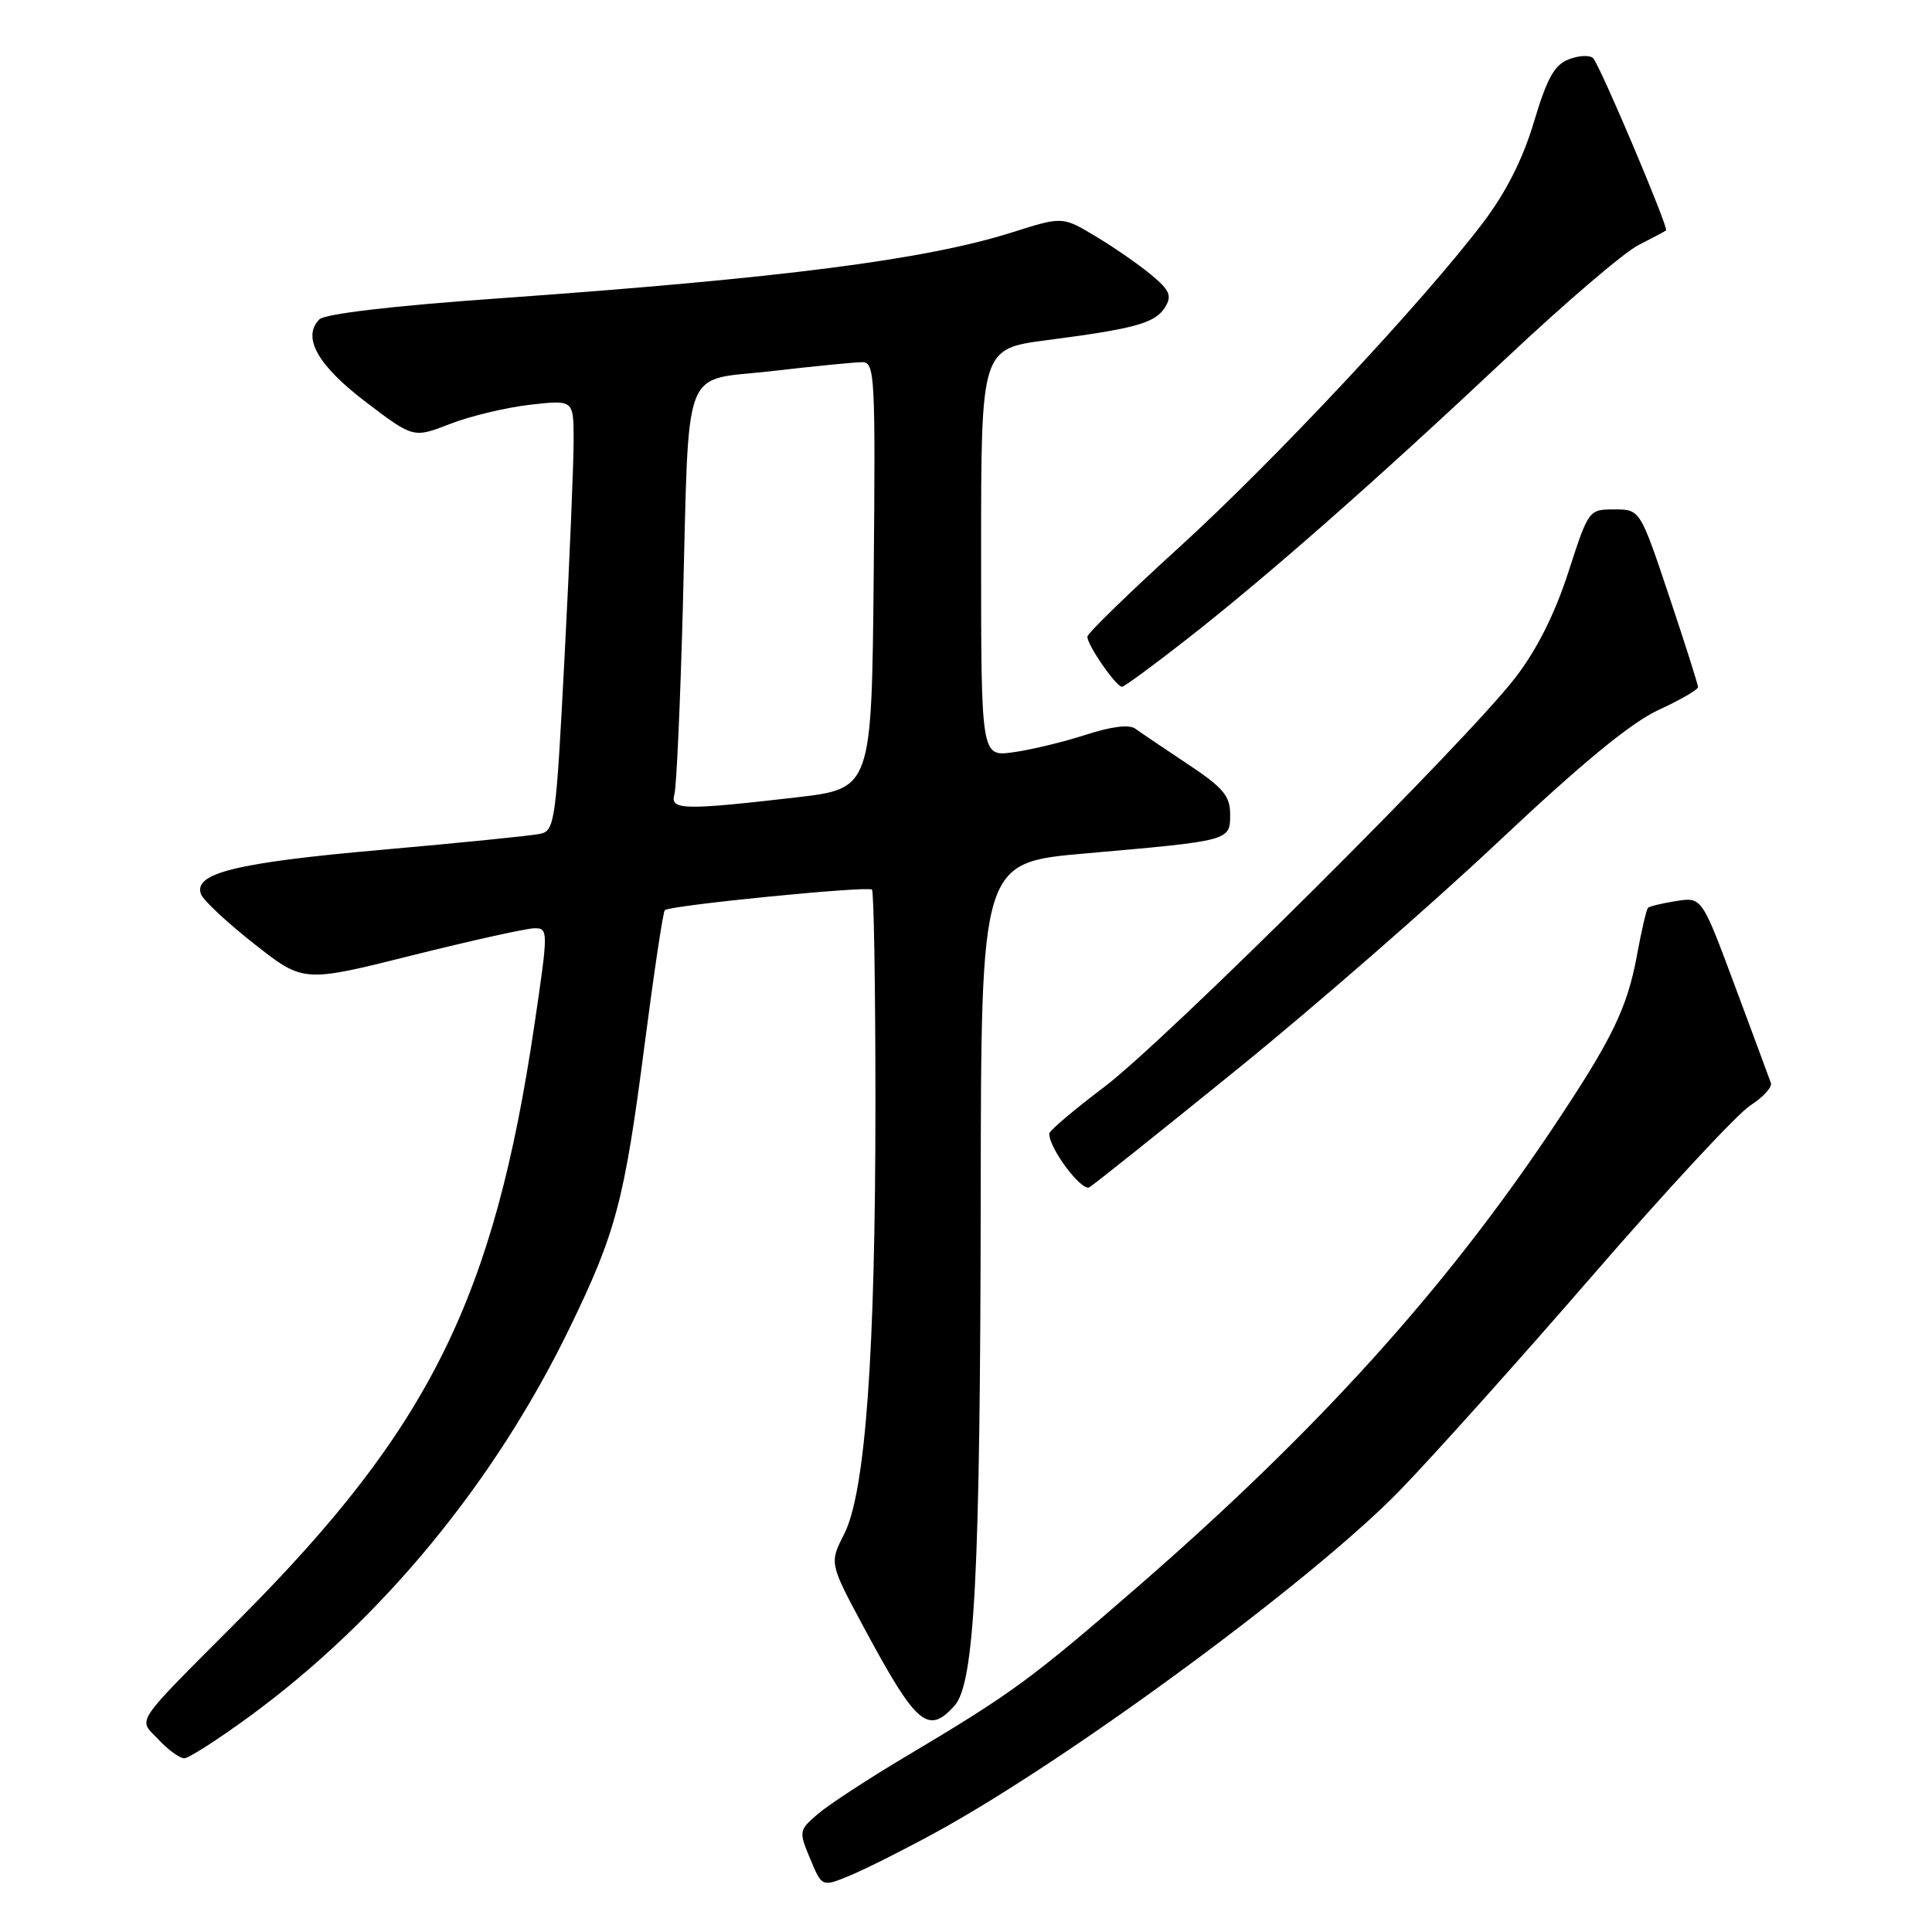 <?xml version="1.0" encoding="UTF-8" standalone="no"?>
<!DOCTYPE svg PUBLIC "-//W3C//DTD SVG 1.1//EN" "http://www.w3.org/Graphics/SVG/1.1/DTD/svg11.dtd" >
<svg xmlns="http://www.w3.org/2000/svg" xmlns:xlink="http://www.w3.org/1999/xlink" version="1.1" viewBox="0 0 256 256">
 <g >
 <path fill="currentColor"
d=" M 124.00 242.80 C 141.74 233.09 173.79 209.49 185.39 197.59 C 189.72 193.14 201.26 180.28 211.03 169.00 C 220.80 157.72 230.19 147.60 231.90 146.50 C 233.61 145.40 234.85 144.05 234.65 143.50 C 234.46 142.95 232.32 137.18 229.90 130.68 C 225.50 118.86 225.50 118.86 222.13 119.39 C 220.27 119.68 218.58 120.09 218.37 120.29 C 218.16 120.50 217.50 123.32 216.91 126.56 C 215.60 133.63 213.63 137.68 205.73 149.50 C 191.39 170.96 174.52 189.60 150.71 210.29 C 136.75 222.42 134.04 224.41 120.21 232.63 C 115.10 235.67 109.77 239.15 108.36 240.37 C 105.85 242.53 105.83 242.65 107.36 246.32 C 108.92 250.06 108.92 250.06 112.71 248.48 C 114.80 247.61 119.88 245.05 124.00 242.80 Z  M 33.00 227.48 C 50.52 214.67 65.49 196.53 75.46 176.00 C 81.61 163.35 82.73 159.13 85.40 138.52 C 86.65 128.88 87.86 120.82 88.09 120.60 C 88.74 119.97 115.03 117.36 115.54 117.88 C 115.79 118.13 116.00 130.83 116.00 146.11 C 116.00 179.40 114.67 197.77 111.85 203.29 C 109.89 207.13 109.89 207.13 114.56 215.82 C 121.41 228.56 122.97 229.90 126.46 226.04 C 129.15 223.08 129.89 208.61 129.95 158.40 C 130.00 114.30 130.00 114.30 143.75 113.09 C 163.11 111.39 163.00 111.42 163.00 107.91 C 163.00 105.45 162.08 104.37 157.37 101.24 C 154.27 99.18 151.16 97.08 150.46 96.57 C 149.64 95.96 147.30 96.25 143.85 97.37 C 140.91 98.32 136.59 99.36 134.25 99.68 C 130.00 100.27 130.00 100.27 130.00 73.24 C 130.00 46.21 130.00 46.21 138.75 45.07 C 150.50 43.54 153.09 42.81 154.40 40.68 C 155.31 39.18 154.99 38.44 152.50 36.38 C 150.85 35.02 147.54 32.72 145.14 31.29 C 140.78 28.68 140.78 28.68 134.14 30.78 C 122.66 34.42 103.65 36.86 66.00 39.54 C 52.05 40.53 43.05 41.58 42.32 42.32 C 39.98 44.67 42.10 48.43 48.49 53.28 C 54.78 58.06 54.78 58.06 59.64 56.17 C 62.31 55.13 67.09 53.99 70.25 53.63 C 76.00 52.98 76.00 52.98 76.01 58.24 C 76.02 61.13 75.49 73.98 74.82 86.78 C 73.67 108.98 73.52 110.08 71.56 110.49 C 70.43 110.73 60.95 111.69 50.50 112.61 C 31.24 114.31 25.57 115.71 26.64 118.50 C 26.95 119.31 30.13 122.28 33.71 125.09 C 40.21 130.20 40.21 130.20 54.58 126.60 C 62.49 124.62 69.80 123.00 70.83 123.00 C 72.66 123.00 72.66 123.29 70.82 135.75 C 65.46 172.02 56.93 189.22 31.82 214.44 C 17.38 228.94 18.28 227.61 21.03 230.53 C 22.30 231.89 23.83 232.99 24.42 232.98 C 25.02 232.97 28.88 230.49 33.00 227.48 Z  M 164.00 141.63 C 174.18 133.38 189.70 119.85 198.50 111.57 C 209.60 101.12 216.11 95.76 219.75 94.08 C 222.64 92.75 225.00 91.38 225.00 91.05 C 225.00 90.71 223.27 85.27 221.16 78.97 C 217.32 67.50 217.32 67.50 213.91 67.50 C 210.52 67.50 210.49 67.54 207.81 75.83 C 206.02 81.35 203.66 86.06 200.81 89.77 C 194.35 98.18 154.55 137.80 146.29 144.05 C 142.32 147.05 139.06 149.81 139.04 150.19 C 138.93 152.05 143.32 157.93 144.35 157.32 C 144.98 156.94 153.82 149.89 164.00 141.63 Z  M 157.36 84.62 C 168.00 76.29 182.39 63.63 199.68 47.37 C 207.37 40.14 215.19 33.45 217.08 32.49 C 218.96 31.53 220.62 30.65 220.76 30.53 C 221.14 30.22 212.00 8.63 211.10 7.71 C 210.68 7.28 209.23 7.34 207.90 7.85 C 205.98 8.58 205.00 10.32 203.26 16.14 C 201.79 21.07 199.56 25.48 196.52 29.49 C 188.62 39.92 168.80 61.10 156.27 72.50 C 149.62 78.55 144.14 83.88 144.09 84.35 C 143.98 85.34 147.88 91.00 148.67 91.00 C 148.97 91.00 152.88 88.13 157.36 84.62 Z  M 89.36 105.25 C 89.64 104.29 90.14 93.15 90.48 80.50 C 91.36 47.35 90.14 50.58 102.31 49.17 C 107.91 48.52 113.29 47.99 114.27 47.99 C 115.92 48.00 116.01 49.82 115.77 76.25 C 115.50 104.50 115.50 104.50 105.50 105.66 C 90.52 107.39 88.77 107.34 89.36 105.25 Z "/>
</g>
</svg>